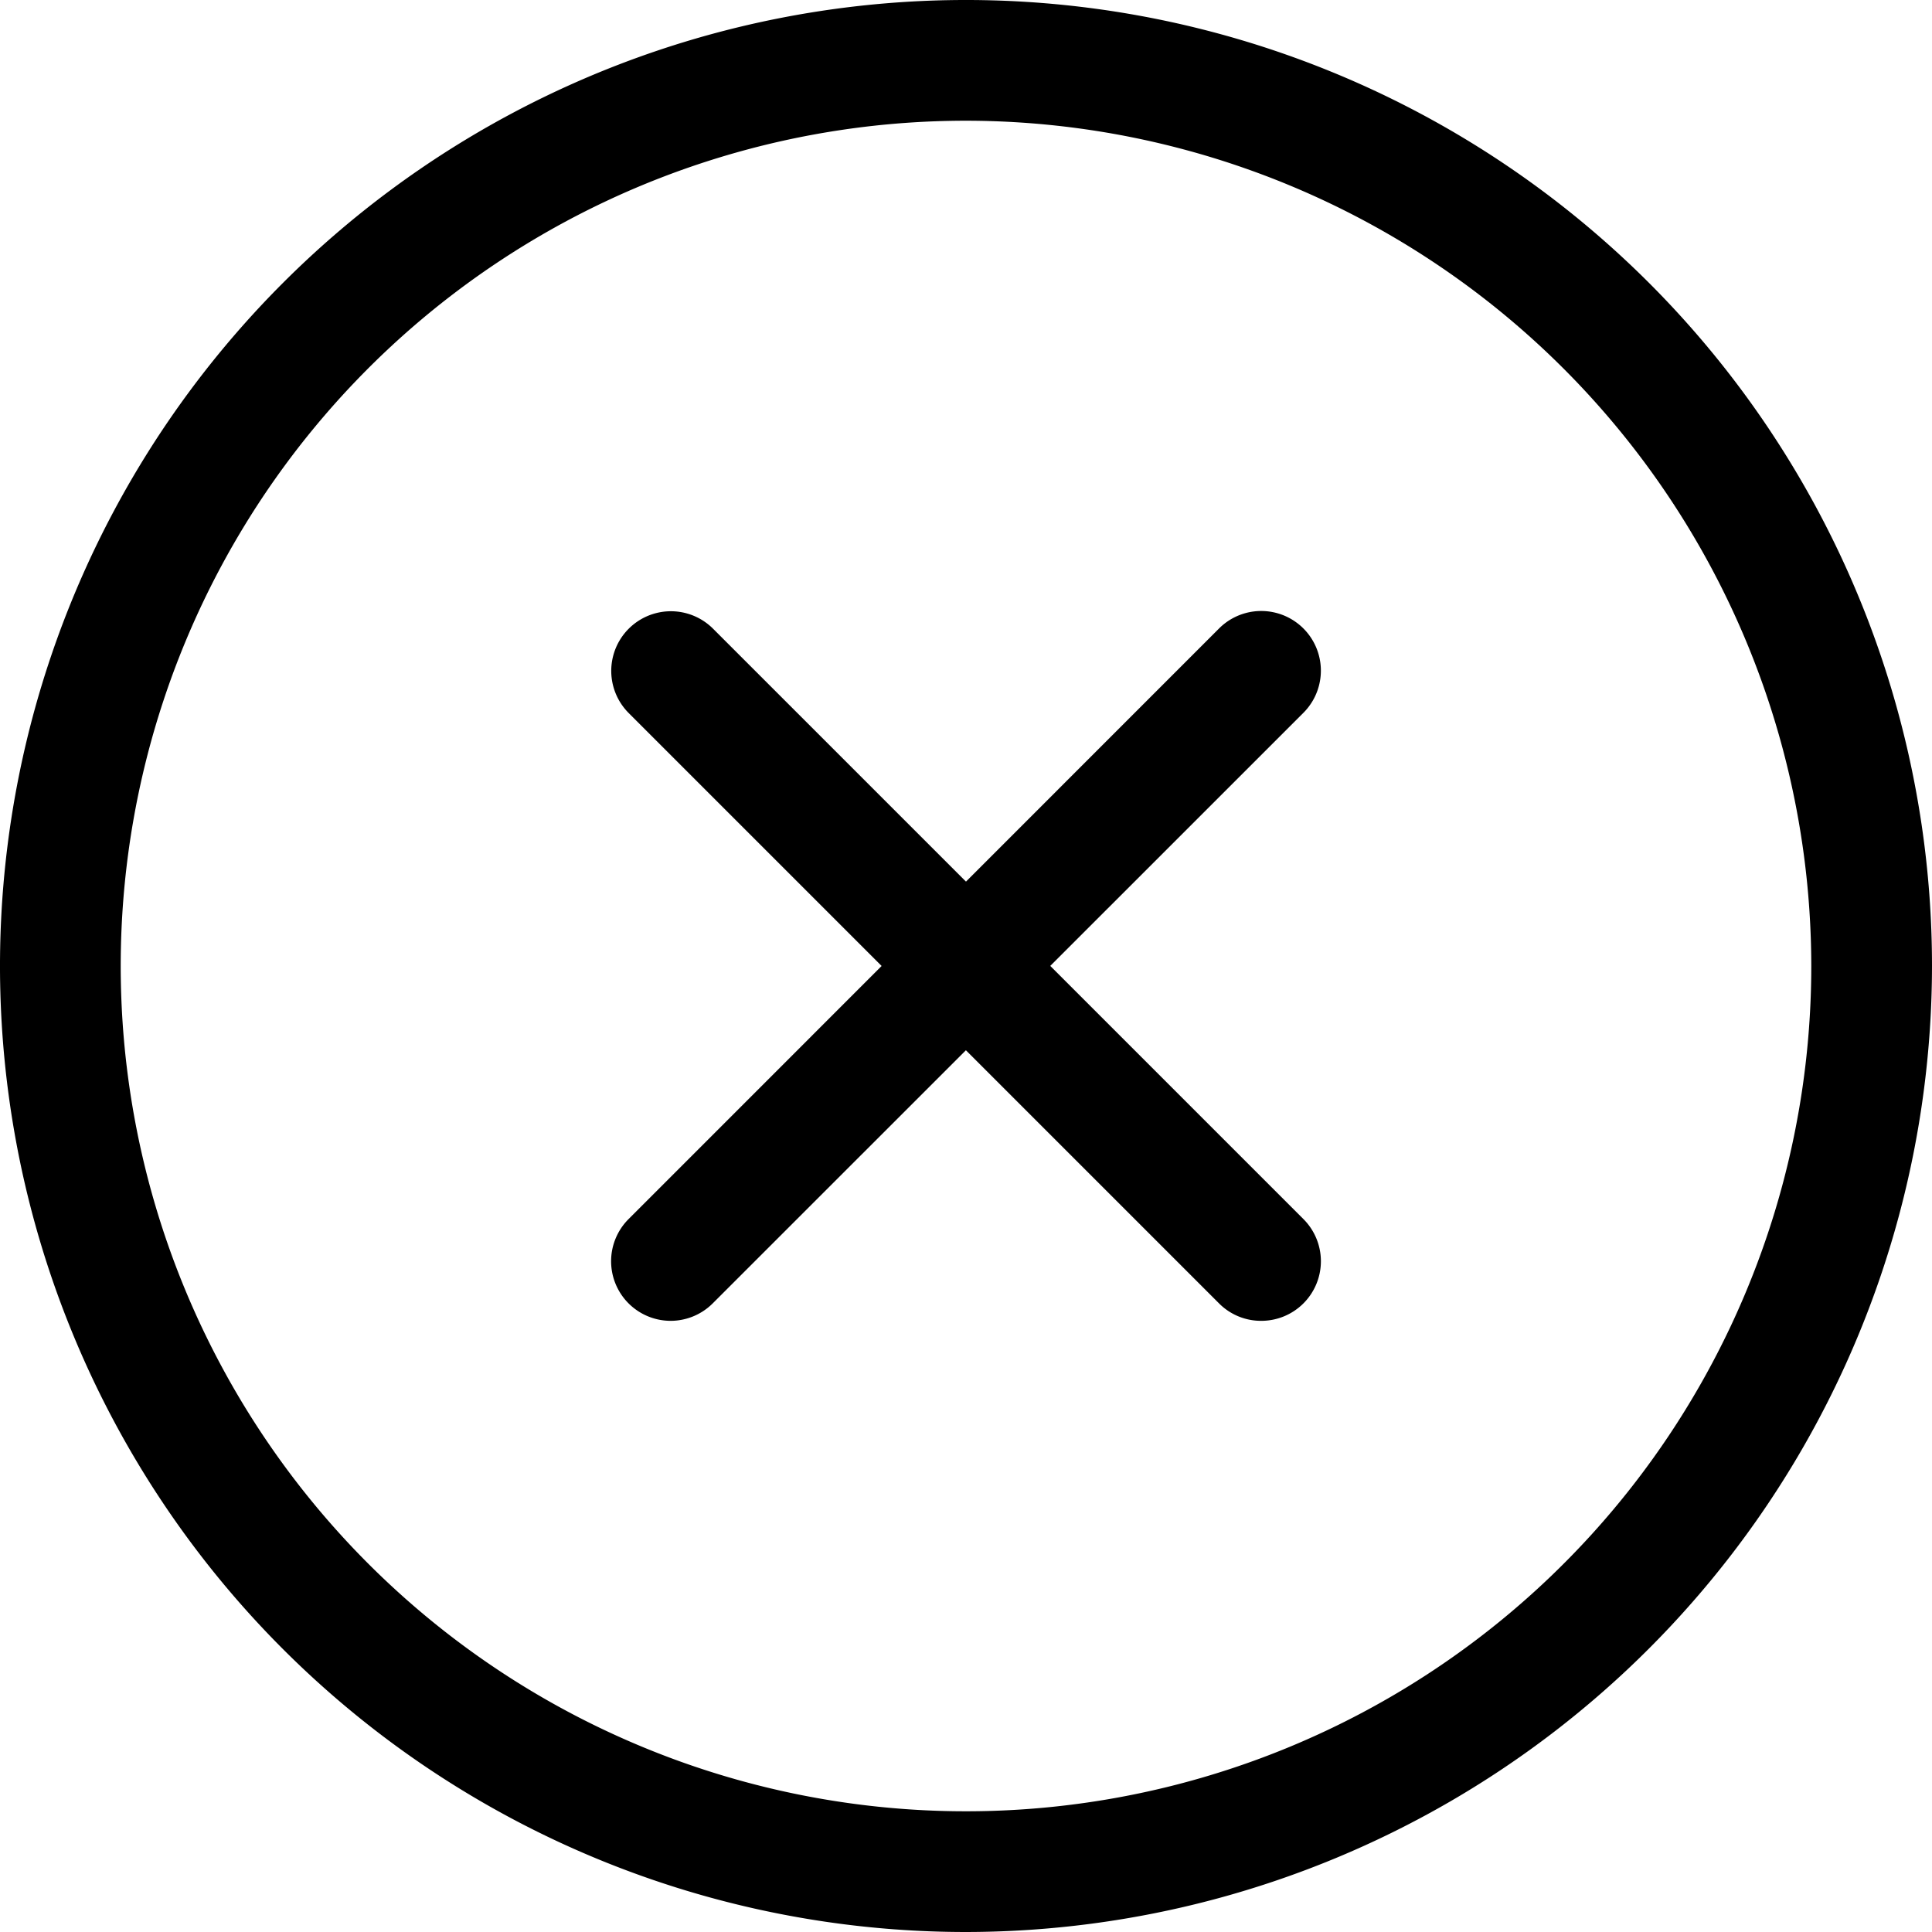 <svg id="remove" xmlns="http://www.w3.org/2000/svg" width="15.3" height="15.3" viewBox="0 0 15.3 15.3">
  <path id="Path_326" data-name="Path 326" d="M7.65,15.3A7.65,7.65,0,1,1,15.3,7.65,7.658,7.658,0,0,1,7.65,15.3ZM7.65.956A6.694,6.694,0,1,0,14.344,7.65,6.7,6.7,0,0,0,7.65.956Zm0,0"/>
  <path id="Path_327" data-name="Path 327" d="M161.289,166.394a.472.472,0,0,1-.334-.807l4.675-4.676a.472.472,0,0,1,.668.668l-4.676,4.675A.473.473,0,0,1,161.289,166.394Zm0,0" transform="translate(-155.976 -155.934)"/>
  <path id="Path_328" data-name="Path 328" d="M165.942,166.414a.468.468,0,0,1-.334-.138l-4.675-4.675a.472.472,0,1,1,.668-.668l4.675,4.675a.472.472,0,0,1-.334.806Zm0,0" transform="translate(-155.954 -155.954)"/>
</svg>
